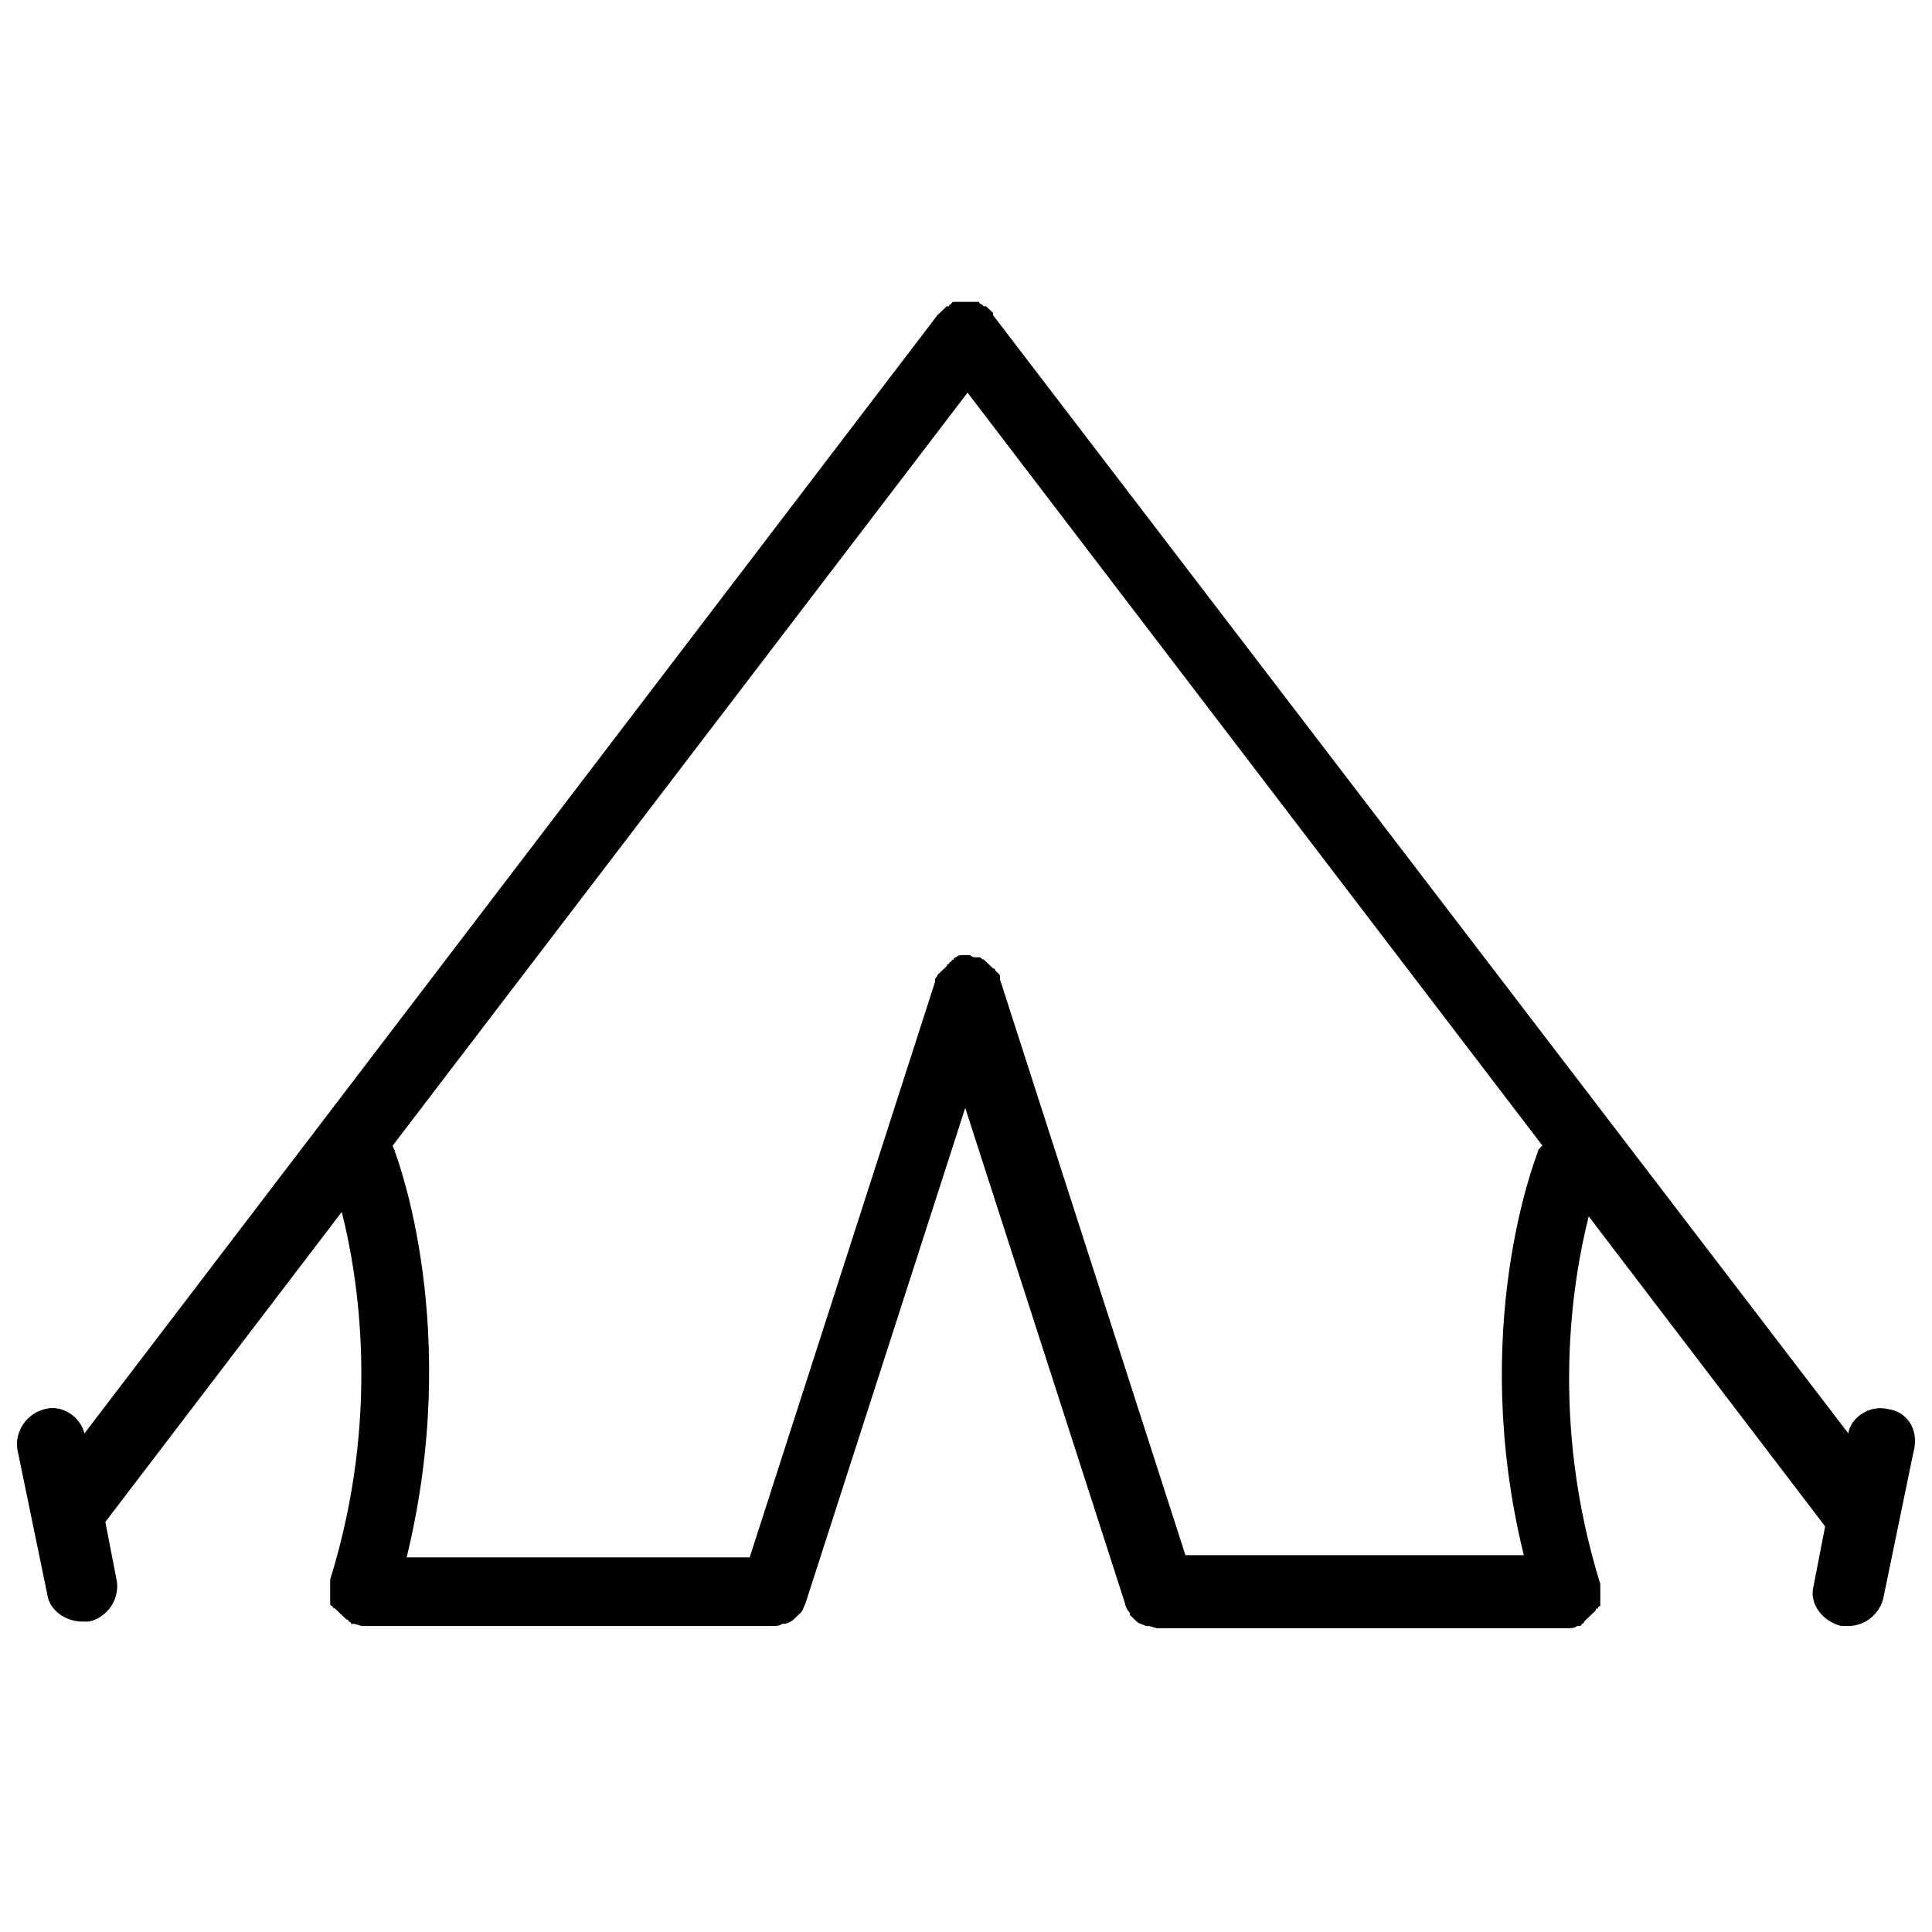 <svg width="1024" height="1024" viewBox="0 0 1024 1024" class="ionicon" xmlns="http://www.w3.org/2000/svg">
<path d="M1000.52 746.811C990.694 744.464 980.866 751.506 979.638 759.721L526.337 167.042C526.337 167.042 526.337 167.042 526.337 165.868L525.108 164.694L523.88 163.521C523.88 163.521 523.88 163.521 522.651 162.347C522.651 162.347 522.651 162.347 521.423 162.347L520.194 161.174C520.194 161.174 518.966 161.174 518.966 160H517.737H516.509C515.28 160 515.28 160 514.052 160H512.824C511.595 160 511.595 160 510.367 160H509.138C507.91 160 507.91 160 506.681 160H505.453C505.453 160 504.224 160 504.224 161.174C504.224 161.174 502.996 161.174 502.996 162.347C502.996 162.347 502.996 162.347 501.767 162.347C501.767 162.347 501.767 162.347 500.539 163.521L499.311 164.694L498.082 165.868C498.082 165.868 498.082 165.868 496.854 167.042L44.781 759.721C42.324 750.332 32.496 744.464 23.897 746.811C14.07 749.159 7.927 758.548 9.156 767.937L25.126 845.396C26.354 853.611 34.953 859.479 43.553 859.479C44.781 859.479 46.01 859.479 47.238 859.479C57.066 857.132 63.208 847.743 61.98 838.354L55.837 806.666L181.14 642.359C189.739 676.394 202.024 750.332 174.998 837.18C174.998 837.18 174.998 837.18 174.998 838.354C174.998 839.528 174.998 839.528 174.998 840.701C174.998 841.875 174.998 841.875 174.998 843.048C174.998 843.048 174.998 843.048 174.998 844.222V845.396C174.998 846.569 174.998 846.569 174.998 847.743V848.917V850.09C174.998 850.09 174.998 851.264 176.226 851.264C176.226 851.264 176.226 852.437 177.455 852.437L178.683 853.611L179.911 854.785L181.14 855.958L182.368 857.132L183.597 858.306C183.597 858.306 184.825 858.305 184.825 859.479C184.825 859.479 186.054 859.479 186.054 860.653C186.054 860.653 186.054 860.653 187.282 860.653C188.511 860.653 190.968 861.826 192.196 861.826H409.633C410.861 861.826 413.318 861.826 414.547 860.653H415.775C417.004 860.653 419.461 859.479 420.689 858.306C421.918 857.132 423.146 855.958 424.375 854.785C425.603 853.611 425.603 852.437 426.831 850.09L511.595 587.199L596.359 850.09C596.359 851.264 597.587 853.611 598.816 854.785C598.816 854.785 598.816 854.785 598.816 855.958C600.044 857.132 601.272 858.305 602.501 859.479C603.729 860.653 604.958 860.653 607.415 861.826H608.643C609.872 861.826 612.329 863 613.557 863H830.994C832.223 863 834.68 863 835.908 861.826C835.908 861.826 835.908 861.826 837.136 861.826C837.136 861.826 838.365 861.826 838.365 860.653C838.365 860.653 839.593 860.653 839.593 859.479L840.822 858.306L842.05 857.132L843.279 855.958L844.507 854.785L845.736 853.611C845.736 853.611 845.736 852.437 846.964 852.437C846.964 852.437 846.964 851.264 848.193 851.264V850.09V848.917C848.193 847.743 848.193 847.743 848.193 846.569C848.193 846.569 848.193 846.569 848.193 845.396C848.193 845.396 848.193 845.396 848.193 844.222C848.193 843.048 848.193 843.048 848.193 841.875V840.701C848.193 840.701 848.193 840.701 848.193 839.528C821.166 752.679 833.451 678.741 842.05 644.706L967.353 809.013L961.211 840.701C958.754 850.09 966.124 859.479 975.952 861.826C977.181 861.826 978.409 861.826 979.638 861.826C988.237 861.826 995.607 855.958 998.064 847.743L1014.03 770.284C1017.72 757.374 1010.35 747.985 1000.52 746.811ZM815.024 610.671C813.796 614.192 778.17 704.561 807.653 824.27H628.299L530.022 519.129V517.955C530.022 516.781 530.022 516.781 528.793 515.608L527.565 514.434C527.565 514.434 527.565 513.26 526.337 513.26L525.108 512.087L523.88 510.913L522.651 509.74L521.423 508.566C520.194 508.566 520.194 507.392 518.966 507.392H517.737C516.509 507.392 515.28 507.392 514.052 506.219H512.824C511.595 506.219 511.595 506.219 510.367 506.219C509.138 506.219 507.91 506.219 506.681 507.392C506.681 507.392 505.453 507.392 505.453 508.566C505.453 508.566 504.224 508.566 504.224 509.74C502.996 509.74 502.996 510.913 502.996 510.913C502.996 510.913 501.767 510.913 501.767 512.087L500.539 513.26L499.311 514.434L498.082 515.608L496.854 516.781C496.854 517.955 495.625 517.955 495.625 519.129C495.625 519.129 495.625 519.129 495.625 520.302L397.348 825.444H215.537C245.02 704.561 210.623 614.192 209.394 610.671C209.394 609.498 208.166 608.324 208.166 607.15L512.824 208.119L817.481 607.15C816.253 608.324 815.024 609.498 815.024 610.671Z"/>
</svg>
